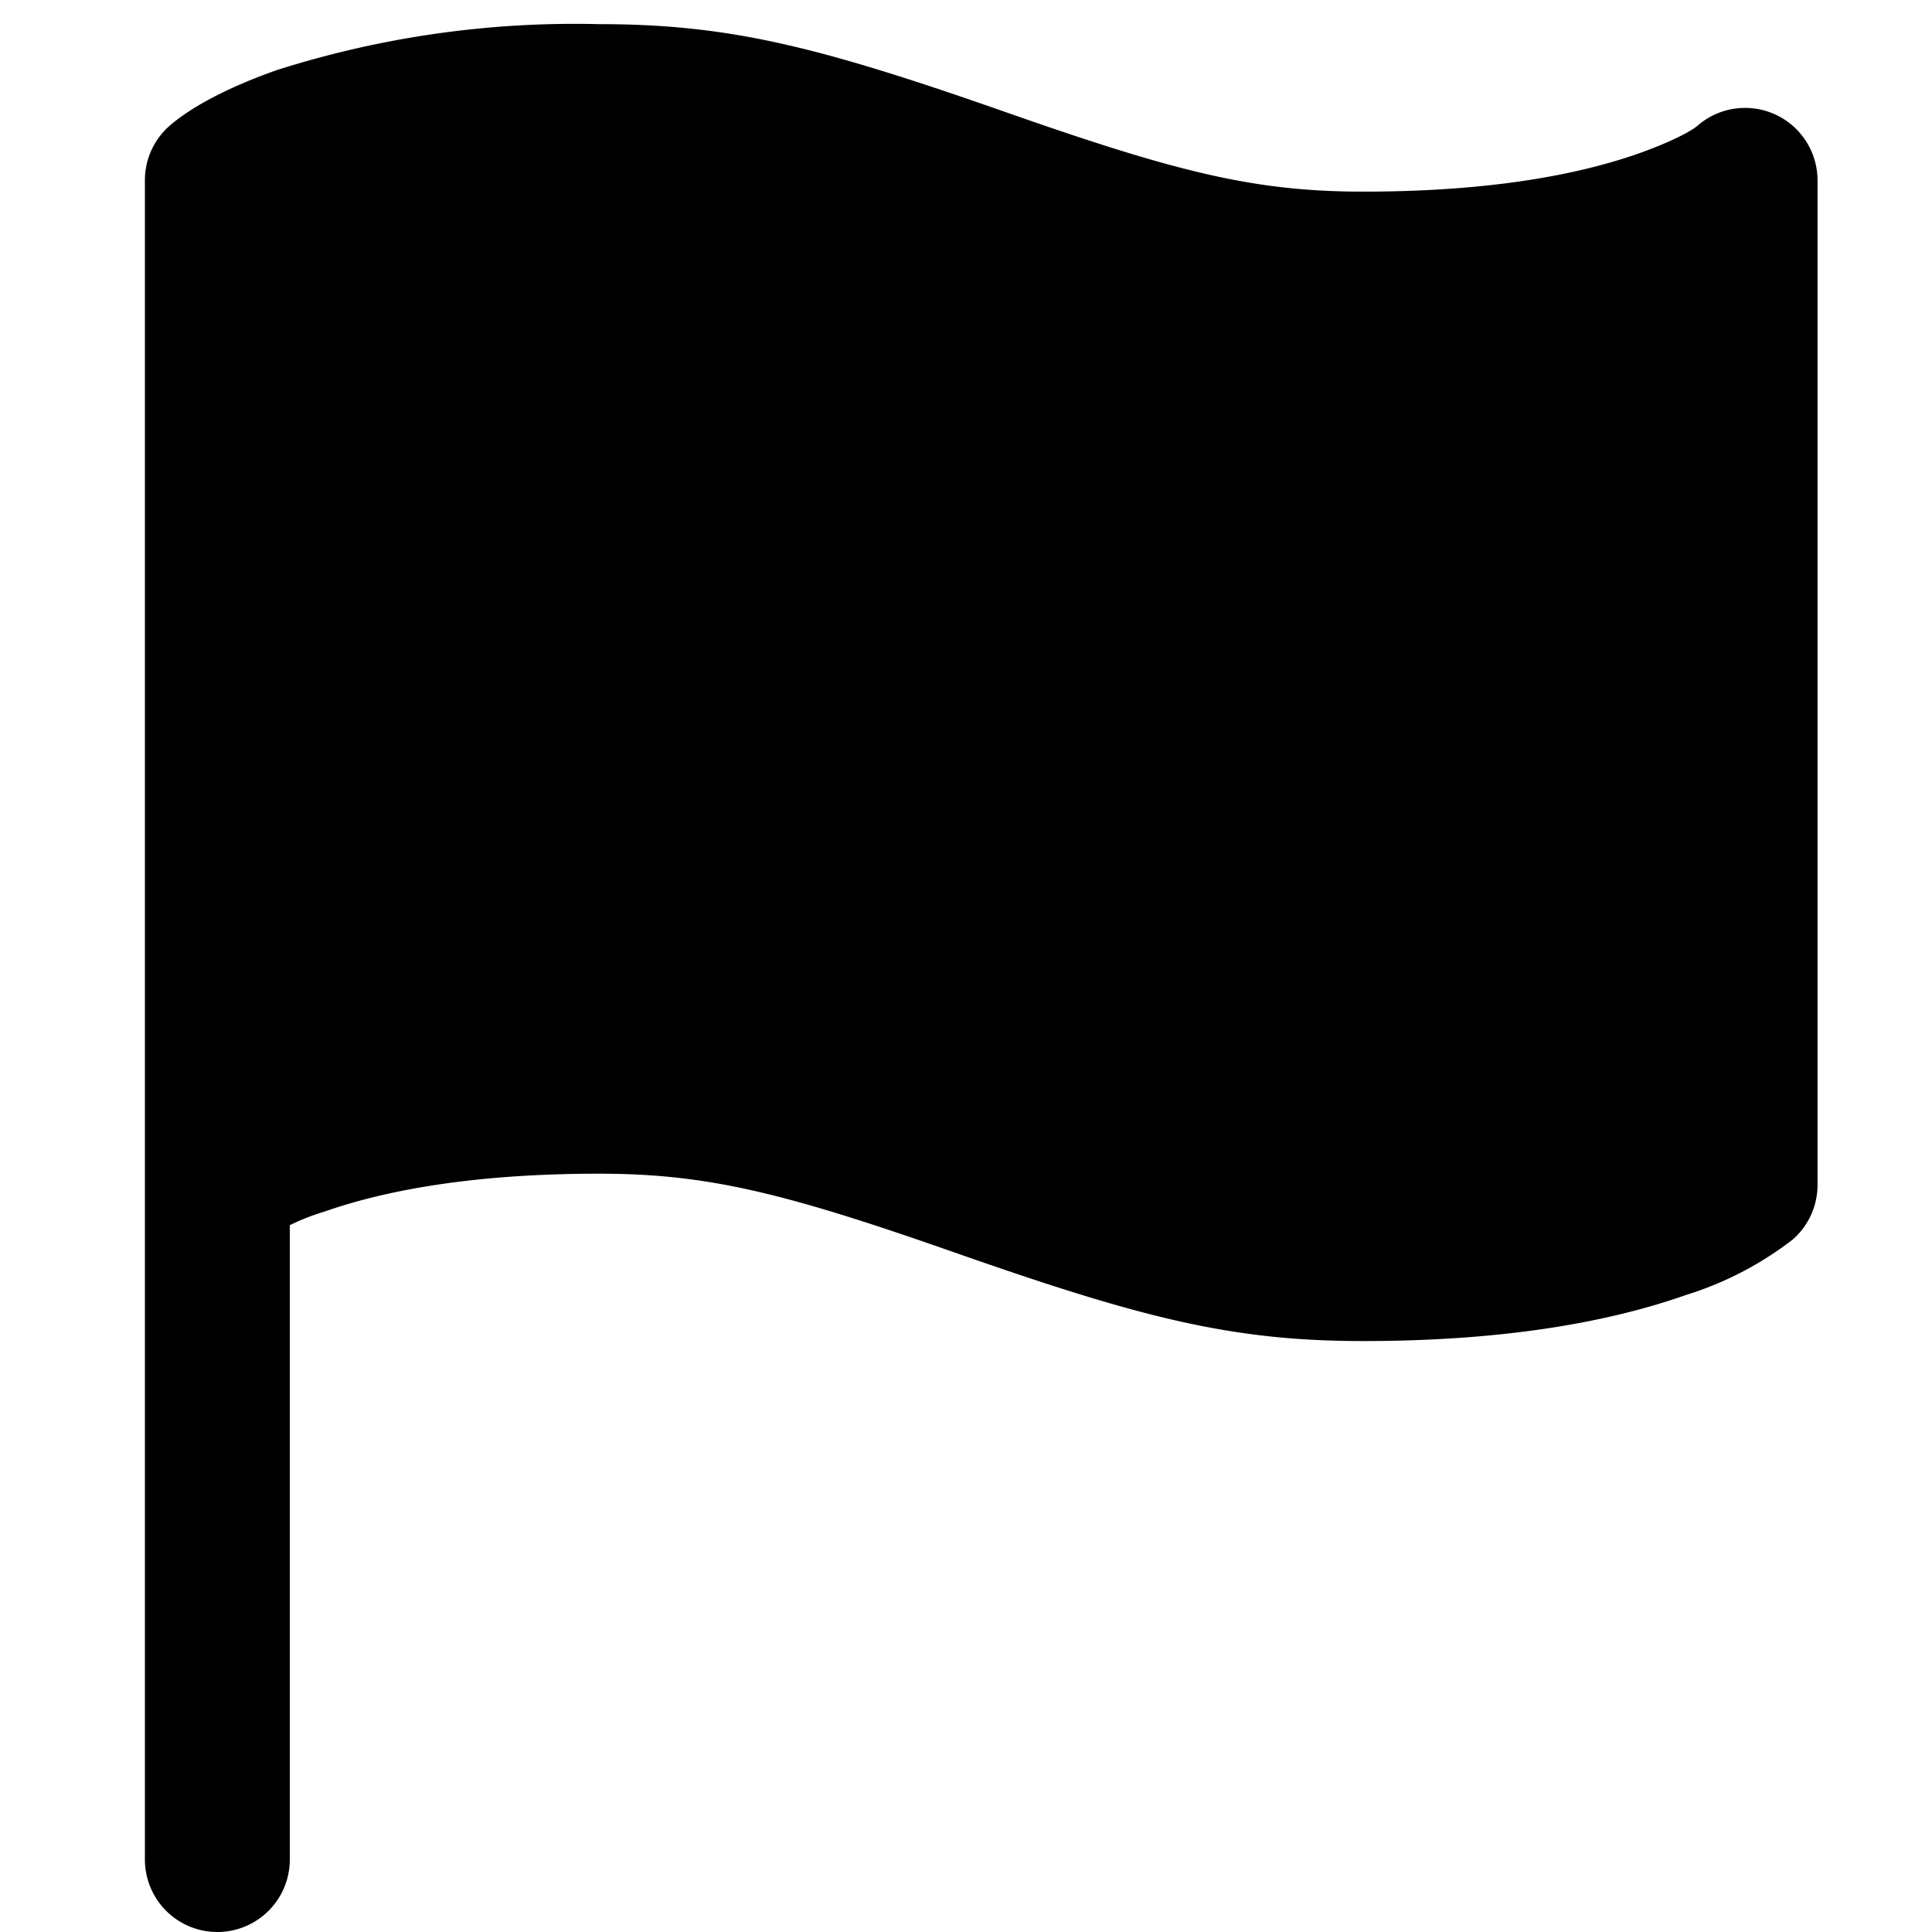 <svg xmlns="http://www.w3.org/2000/svg" viewBox="0 0 16 16">
    <path d="M2.4 15.4a.6.6 0 0 1-1.2 0V9.783a.6.6 0 1 1 1.2 0V15.4zm-.204-5.136a.6.6 0 0 1-.996-.45v-8.32a.6.6 0 0 1 .204-.452c.157-.137.446-.306.89-.462A8.138 8.138 0 0 1 4.963.2C6.04.2 6.78.386 8.324.927c1.422.499 2.065.66 2.965.66.972 0 1.72-.12 2.273-.313.298-.105.454-.196.495-.232a.6.6 0 0 1 .995.451v8.32a.6.6 0 0 1-.204.451 2.796 2.796 0 0 1-.89.462c-.683.24-1.565.38-2.669.38-1.077 0-1.818-.185-3.362-.726-1.422-.499-2.064-.66-2.965-.66-.972 0-1.72.12-2.272.313a1.859 1.859 0 0 0-.495.231z"/>
</svg>
